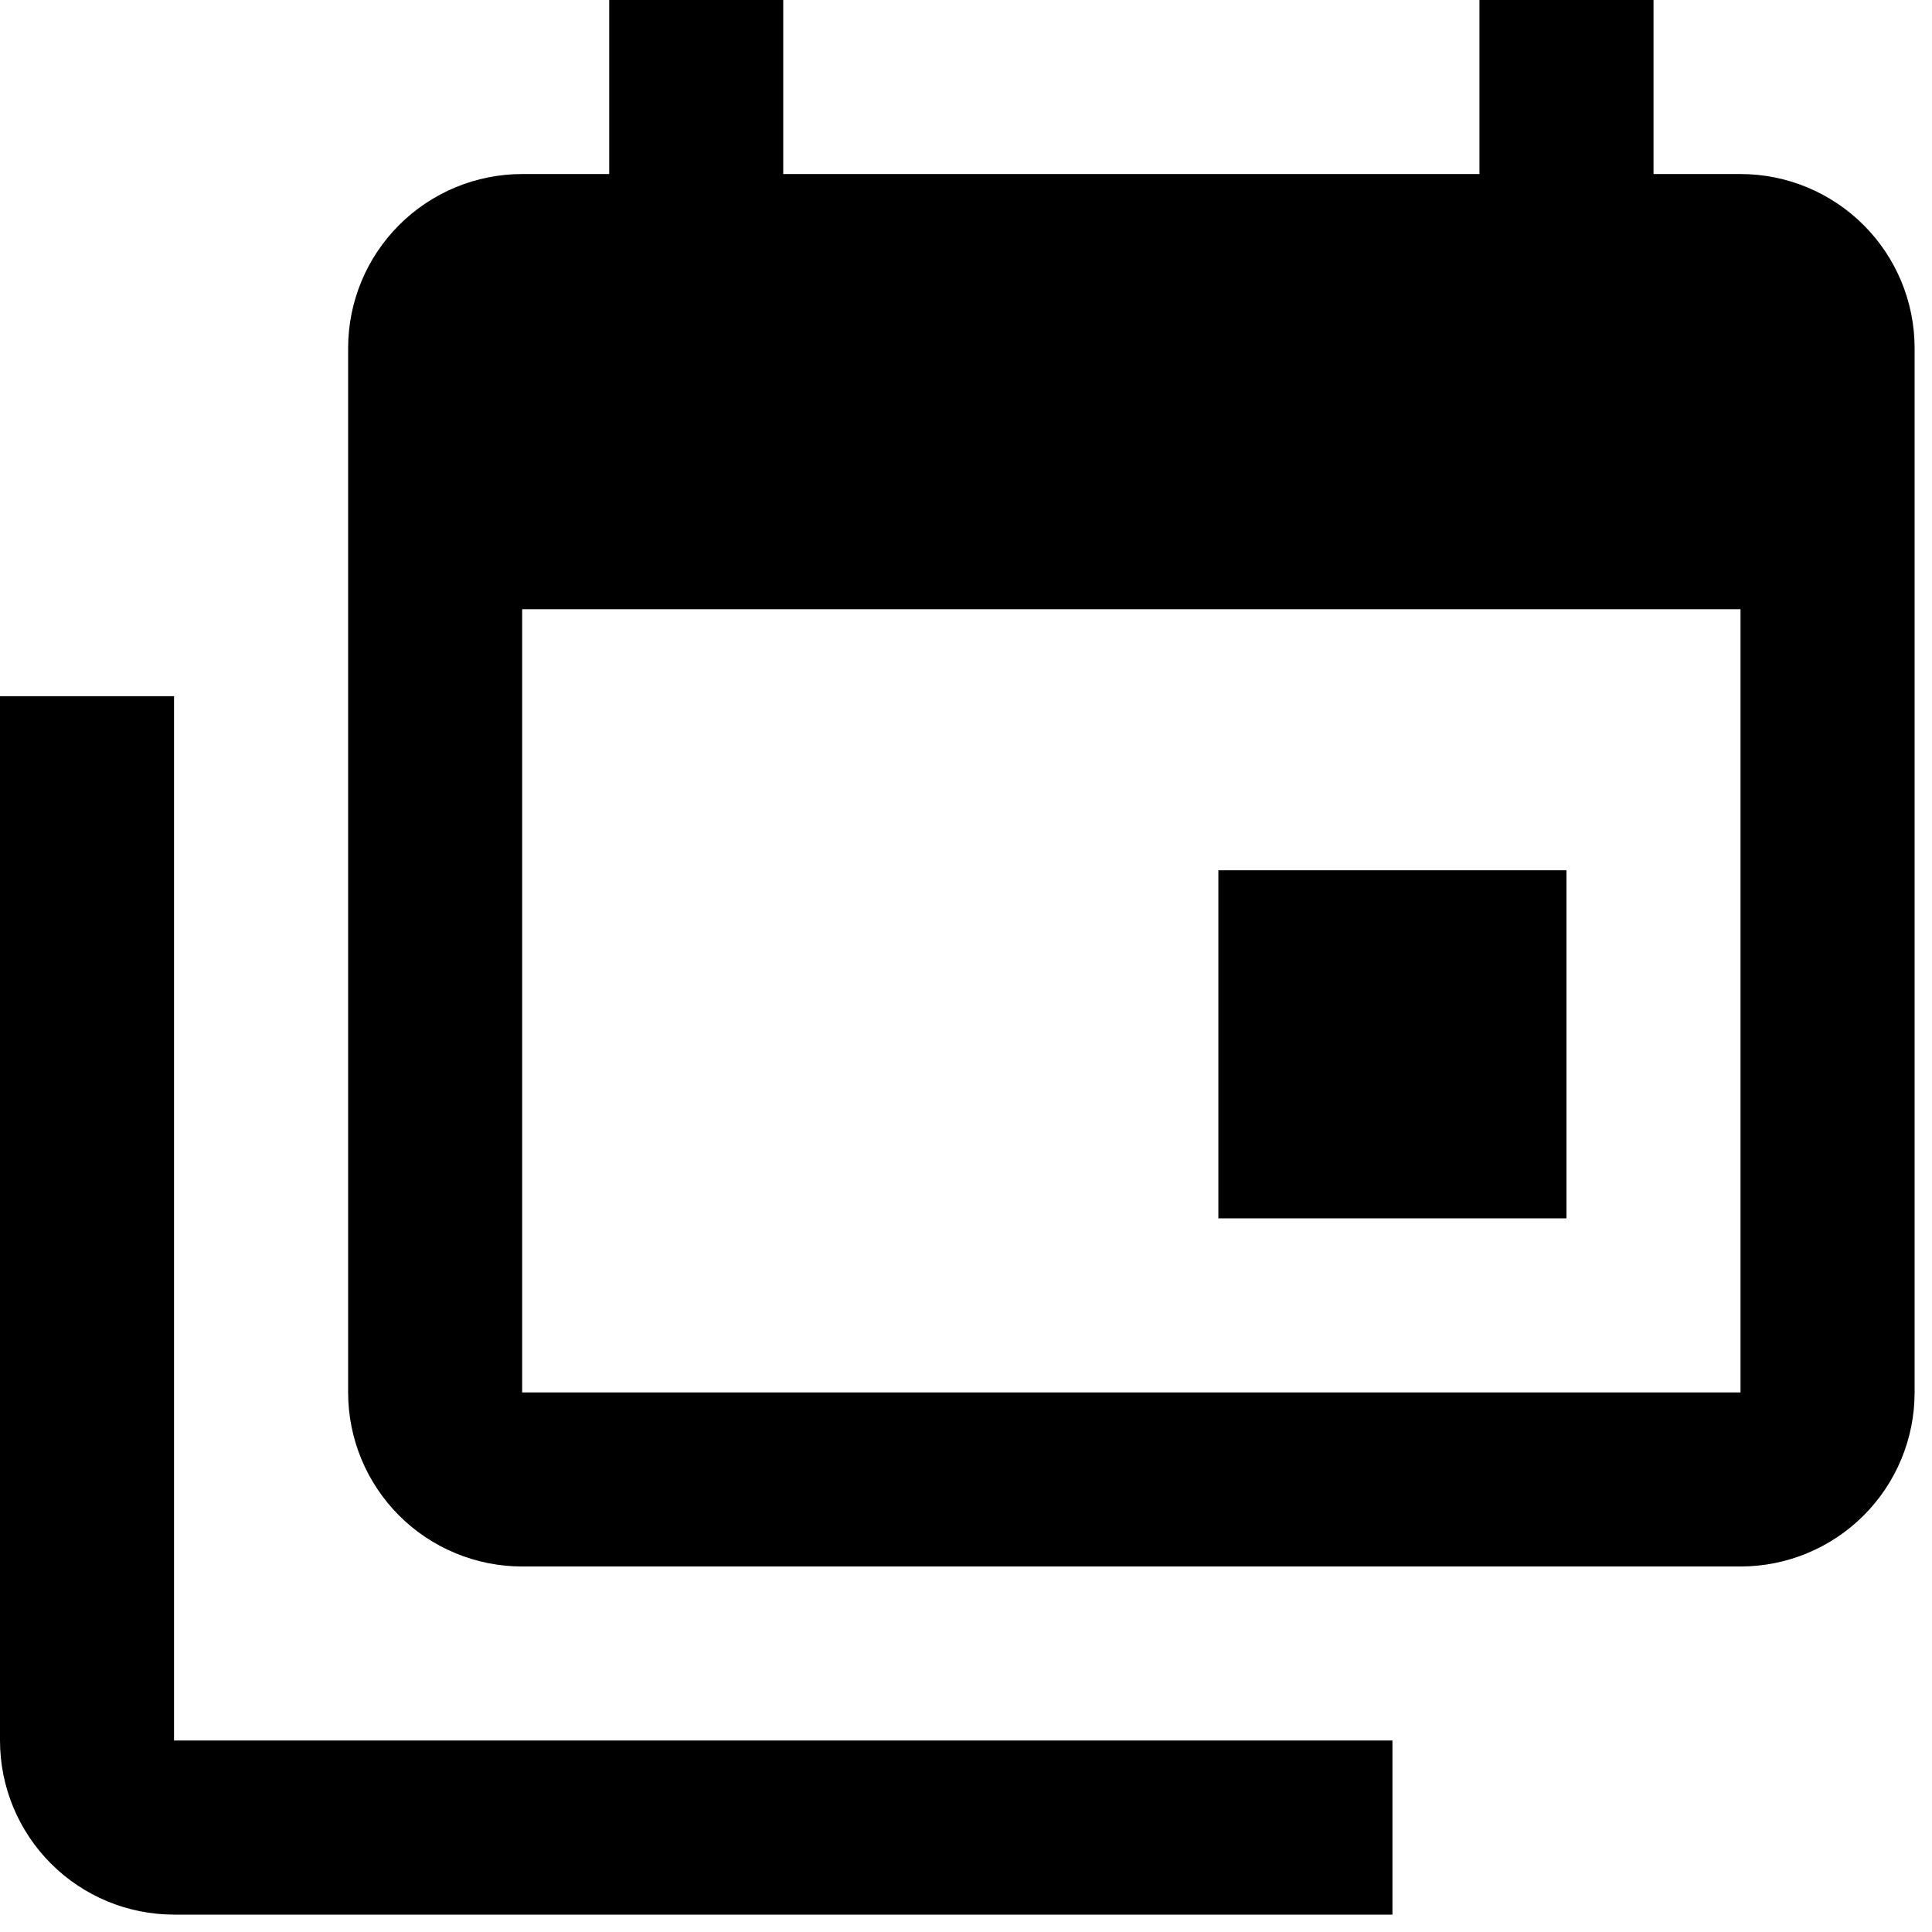 <svg width="37" height="37" viewBox="0 0 37 37" fill="none" xmlns="http://www.w3.org/2000/svg">
<path d="M33.333 26.667V11.667H10V26.667H33.333ZM33.333 3.333C34.217 3.333 35.065 3.685 35.69 4.31C36.316 4.935 36.667 5.783 36.667 6.667V26.667C36.667 27.551 36.316 28.399 35.69 29.024C35.065 29.649 34.217 30 33.333 30H10C9.116 30 8.268 29.649 7.643 29.024C7.018 28.399 6.667 27.551 6.667 26.667V6.667C6.667 5.783 7.018 4.935 7.643 4.31C8.268 3.685 9.116 3.333 10 3.333H11.667V0H15V3.333H28.333V0H31.667V3.333H33.333ZM3.333 33.333H26.667V36.667H3.333C2.449 36.667 1.601 36.316 0.976 35.69C0.351 35.065 0 34.217 0 33.333V13.333H3.333V33.333ZM30 23.333H23.333V16.667H30V23.333Z" fill="black"/>
</svg>
